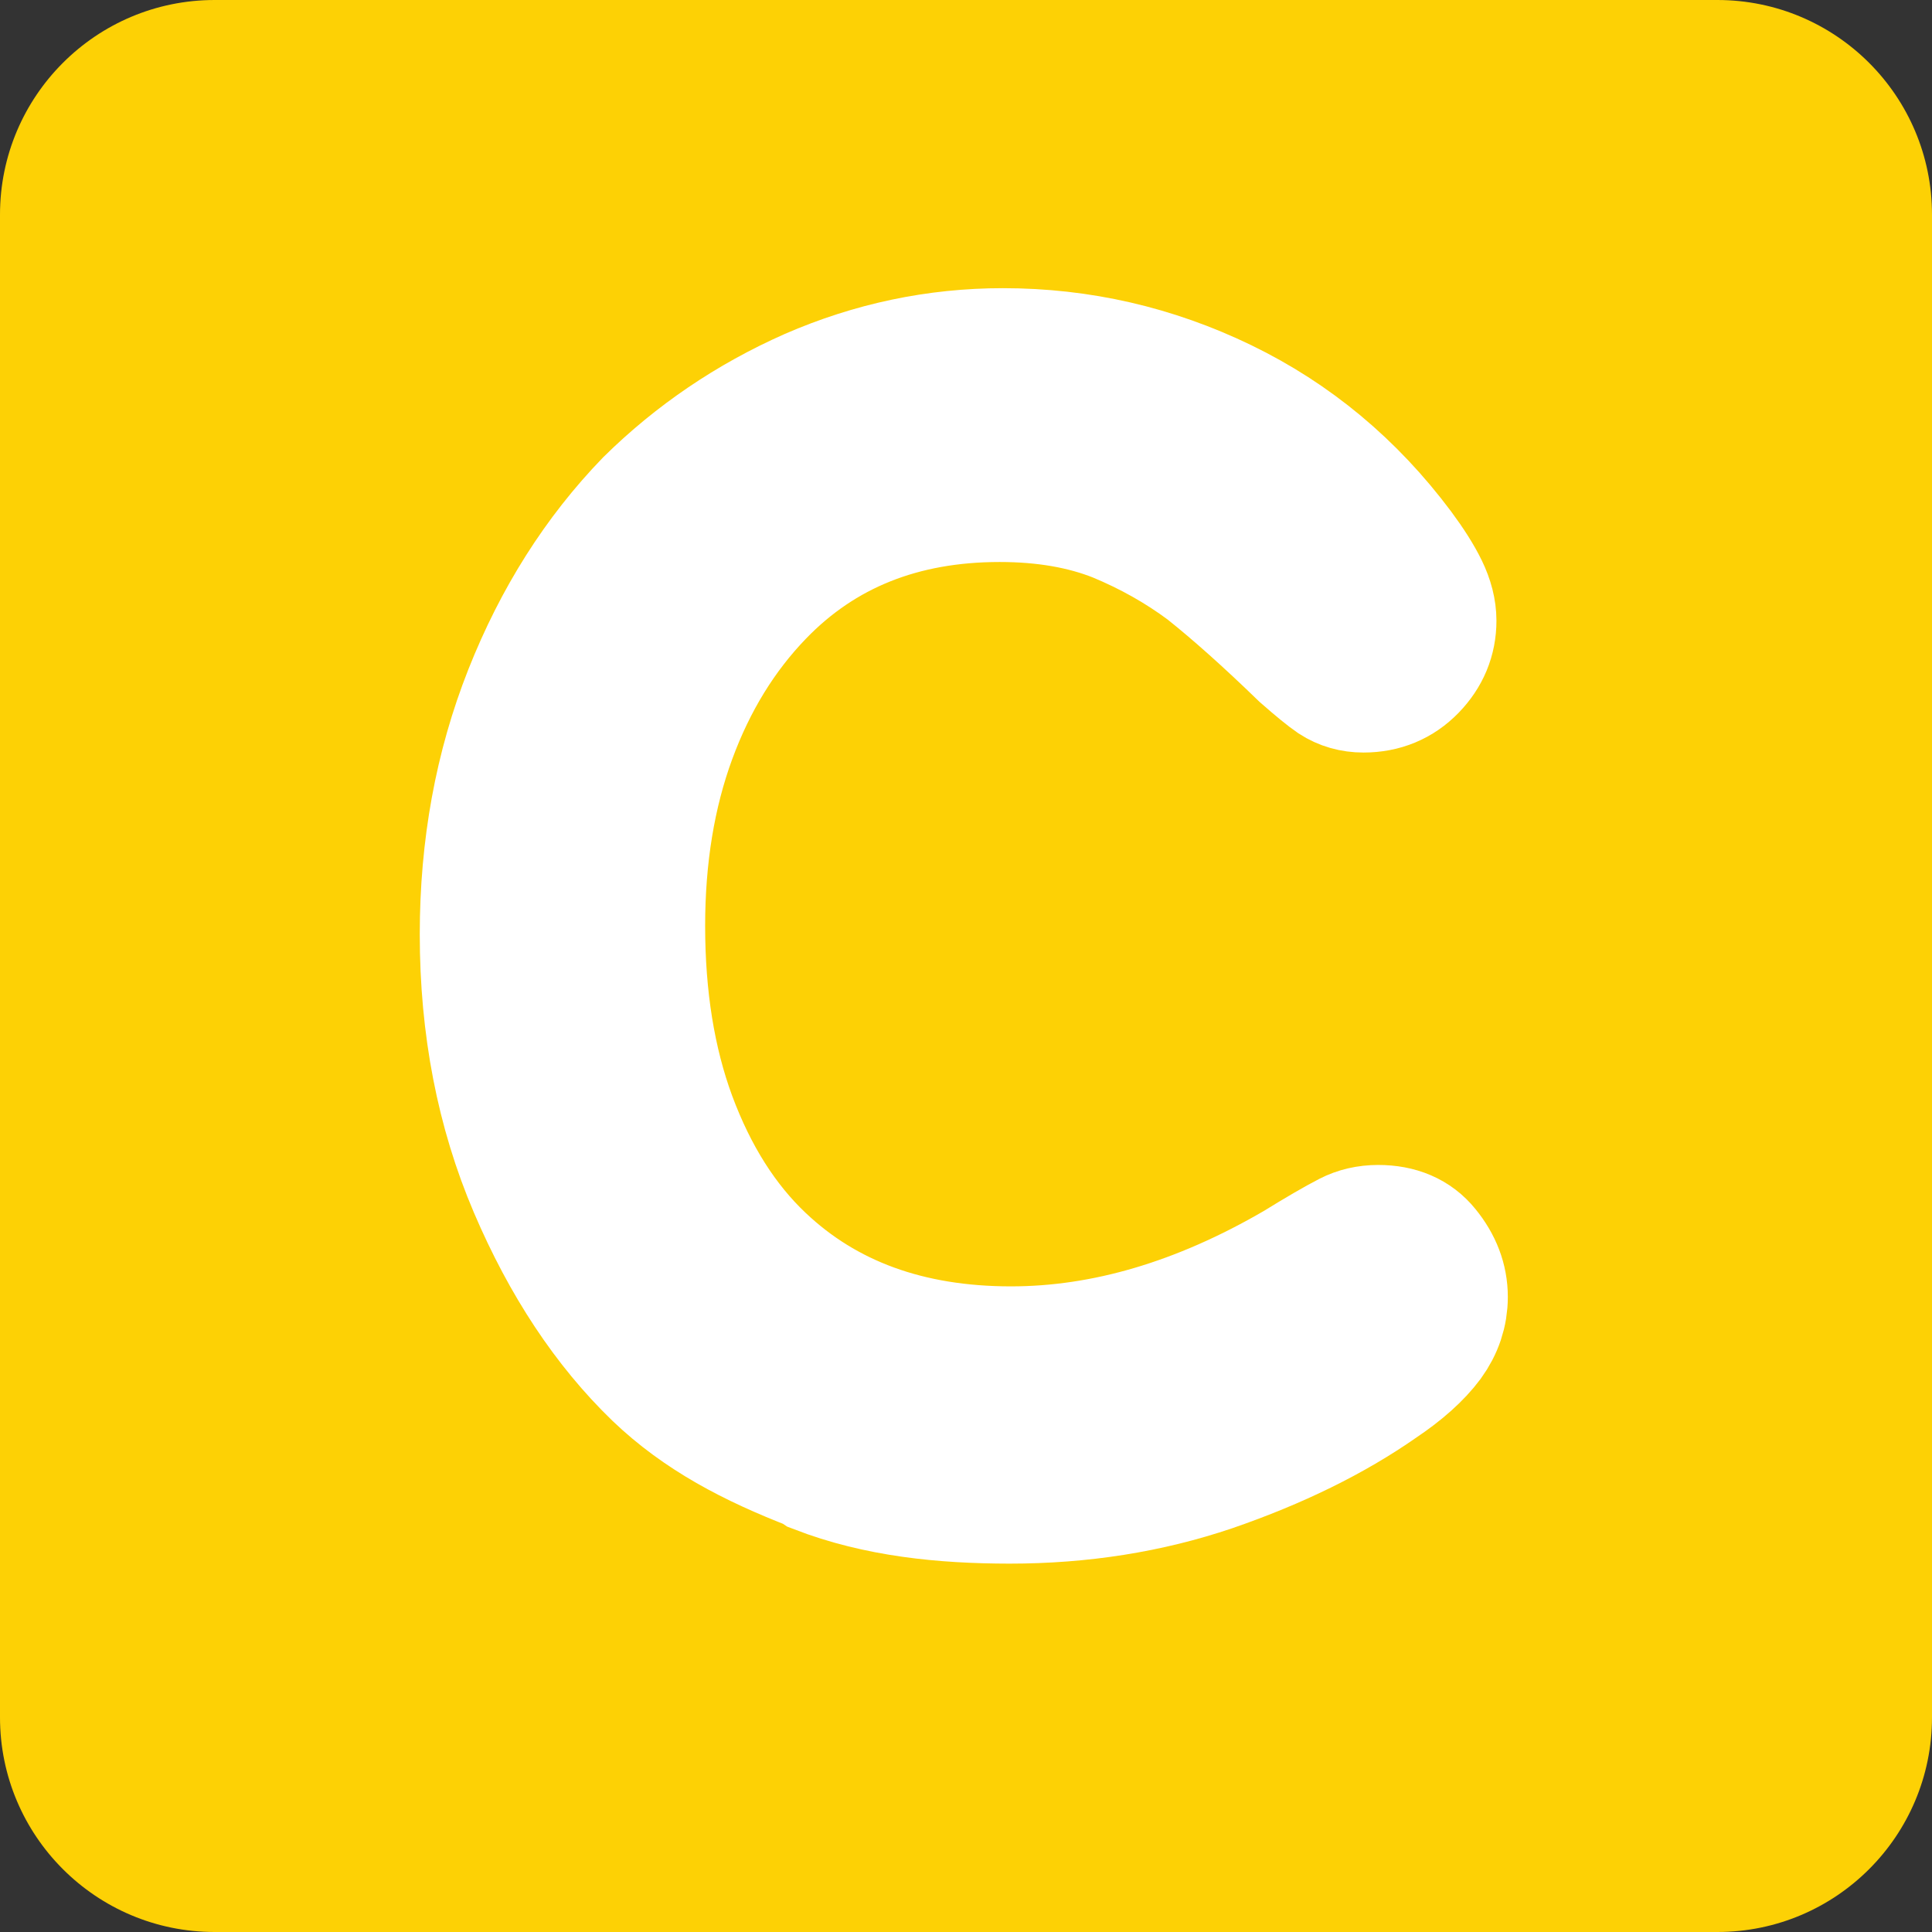 <?xml version="1.0" encoding="utf-8"?>
<!-- Generator: Adobe Illustrator 16.0.3, SVG Export Plug-In . SVG Version: 6.00 Build 0)  -->
<!DOCTYPE svg PUBLIC "-//W3C//DTD SVG 1.1//EN" "http://www.w3.org/Graphics/SVG/1.1/DTD/svg11.dtd">
<svg version="1.1" id="Layer_1" xmlns="http://www.w3.org/2000/svg" xmlns:xlink="http://www.w3.org/1999/xlink" x="0px" y="0px"
	 width="45px" height="45px" viewBox="0 0 45 45" enable-background="new 0 0 45 45" xml:space="preserve">
<rect x="0" y="0" width="45" height="45" fill="#333333" stroke="none"/>
<path fill="#FDD105" d="M45,40c0,2.762-2.238,5-5,5H5c-2.761,0-5-2.238-5-5V5c0-2.761,2.239-5,5-5h35c2.762,0,5,2.239,5,5V40z"/>
<g>
	<path fill="#FFFFFF" stroke="#FFFFFF" stroke-width="3" stroke-miterlimit="10" d="M19.031,34.219l-0.094-0.063
		c-1.419-0.55-2.62-1.175-3.632-2.144c-1.166-1.126-2.128-2.579-2.888-4.359c-0.76-1.78-1.14-3.744-1.14-5.892
		c0-2.016,0.342-3.888,1.026-5.616c0.684-1.728,1.621-3.207,2.812-4.438c1.089-1.073,2.343-1.924,3.762-2.553
		c1.444-0.628,2.938-0.942,4.484-0.942c1.799,0,3.508,0.393,5.13,1.178c1.621,0.786,2.989,1.925,4.104,3.417
		c0.253,0.341,0.443,0.642,0.57,0.903c0.127,0.262,0.19,0.511,0.19,0.746c0,0.419-0.152,0.786-0.456,1.1
		c-0.305,0.314-0.685,0.472-1.141,0.472c-0.253,0-0.481-0.065-0.684-0.196c-0.152-0.104-0.394-0.301-0.722-0.589
		c-0.836-0.811-1.584-1.479-2.242-2.003c-0.634-0.472-1.33-0.864-2.09-1.179c-0.786-0.313-1.697-0.471-2.736-0.471
		c-2.28,0-4.142,0.746-5.586,2.239c-0.887,0.917-1.571,2.029-2.052,3.338c-0.481,1.31-0.722,2.776-0.722,4.398
		c0,1.676,0.24,3.169,0.722,4.477c0.506,1.363,1.203,2.462,2.09,3.3c1.494,1.414,3.432,2.12,5.813,2.12
		c2.179,0,4.396-0.653,6.65-1.964c0.507-0.313,0.912-0.549,1.216-0.706c0.202-0.104,0.431-0.158,0.685-0.158
		c0.48,0,0.848,0.158,1.102,0.473c0.278,0.34,0.418,0.707,0.418,1.1c0,0.366-0.114,0.707-0.342,1.021
		c-0.254,0.341-0.634,0.682-1.141,1.021c-1.089,0.761-2.394,1.401-3.914,1.925c-1.469,0.498-3.039,0.746-4.711,0.746
		C21.968,34.918,20.45,34.768,19.031,34.219z"/>
</g>
</svg>
